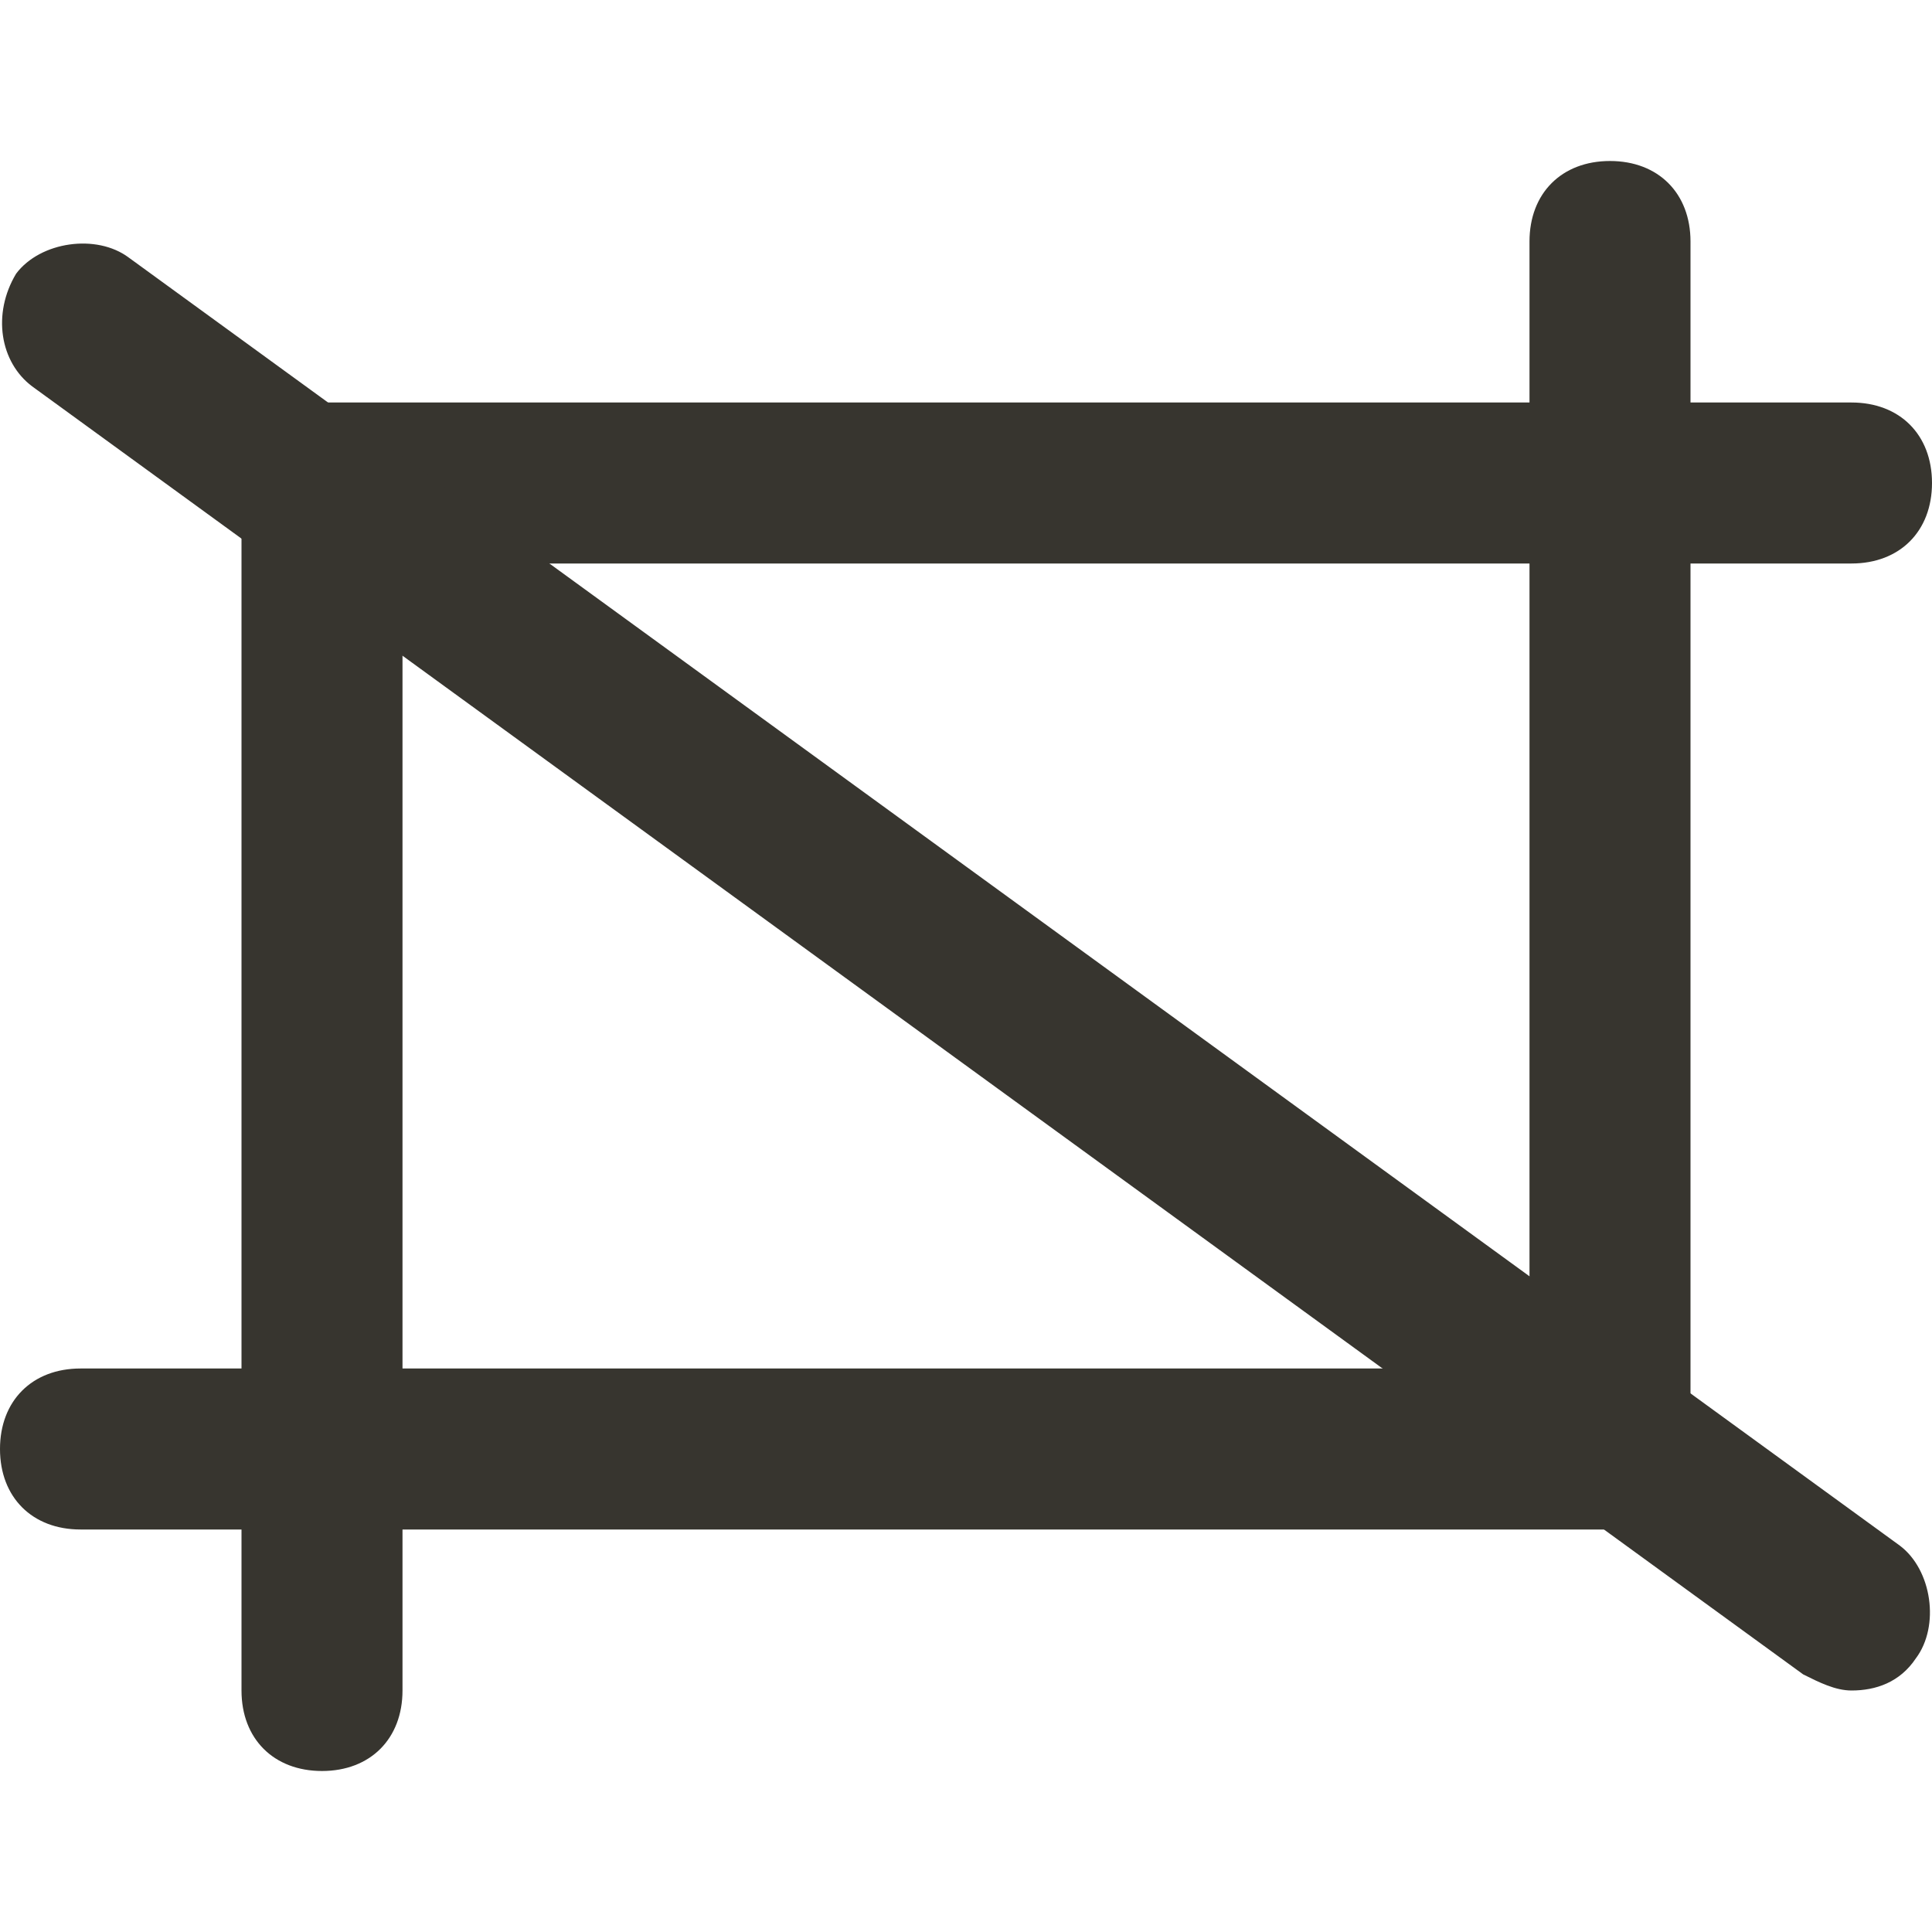 <!-- Generated by IcoMoon.io -->
<svg version="1.1" xmlns="http://www.w3.org/2000/svg" width="280" height="280" viewBox="0 0 280 280">
<title>mi-artboard</title>
<path fill="#37352f" d="M46.667 256.667c-7 0-11.667-4.667-11.667-11.667v-175c0-7 4.667-11.667 11.667-11.667h221.667c7 0 11.667 4.667 11.667 11.667s-4.667 11.667-11.667 11.667h-210v163.333c0 7-4.667 11.667-11.667 11.667z"></path>
<path fill="#37352f" d="M233.333 221.667h-221.667c-7 0-11.667-4.667-11.667-11.667s4.667-11.667 11.667-11.667h210v-163.333c0-7 4.667-11.667 11.667-11.667s11.667 4.667 11.667 11.667v175c0 7-4.667 11.667-11.667 11.667z"></path>
<path fill="#37352f" d="M268.333 245c-2.333 0-4.667-1.167-7-2.333l-256.667-186.667c-4.667-3.5-5.833-10.5-2.333-16.333 3.5-4.667 11.667-5.833 16.333-2.333l256.667 186.667c4.667 3.5 5.833 11.667 2.333 16.333-2.333 3.5-5.833 4.667-9.333 4.667z"></path>
</svg>
